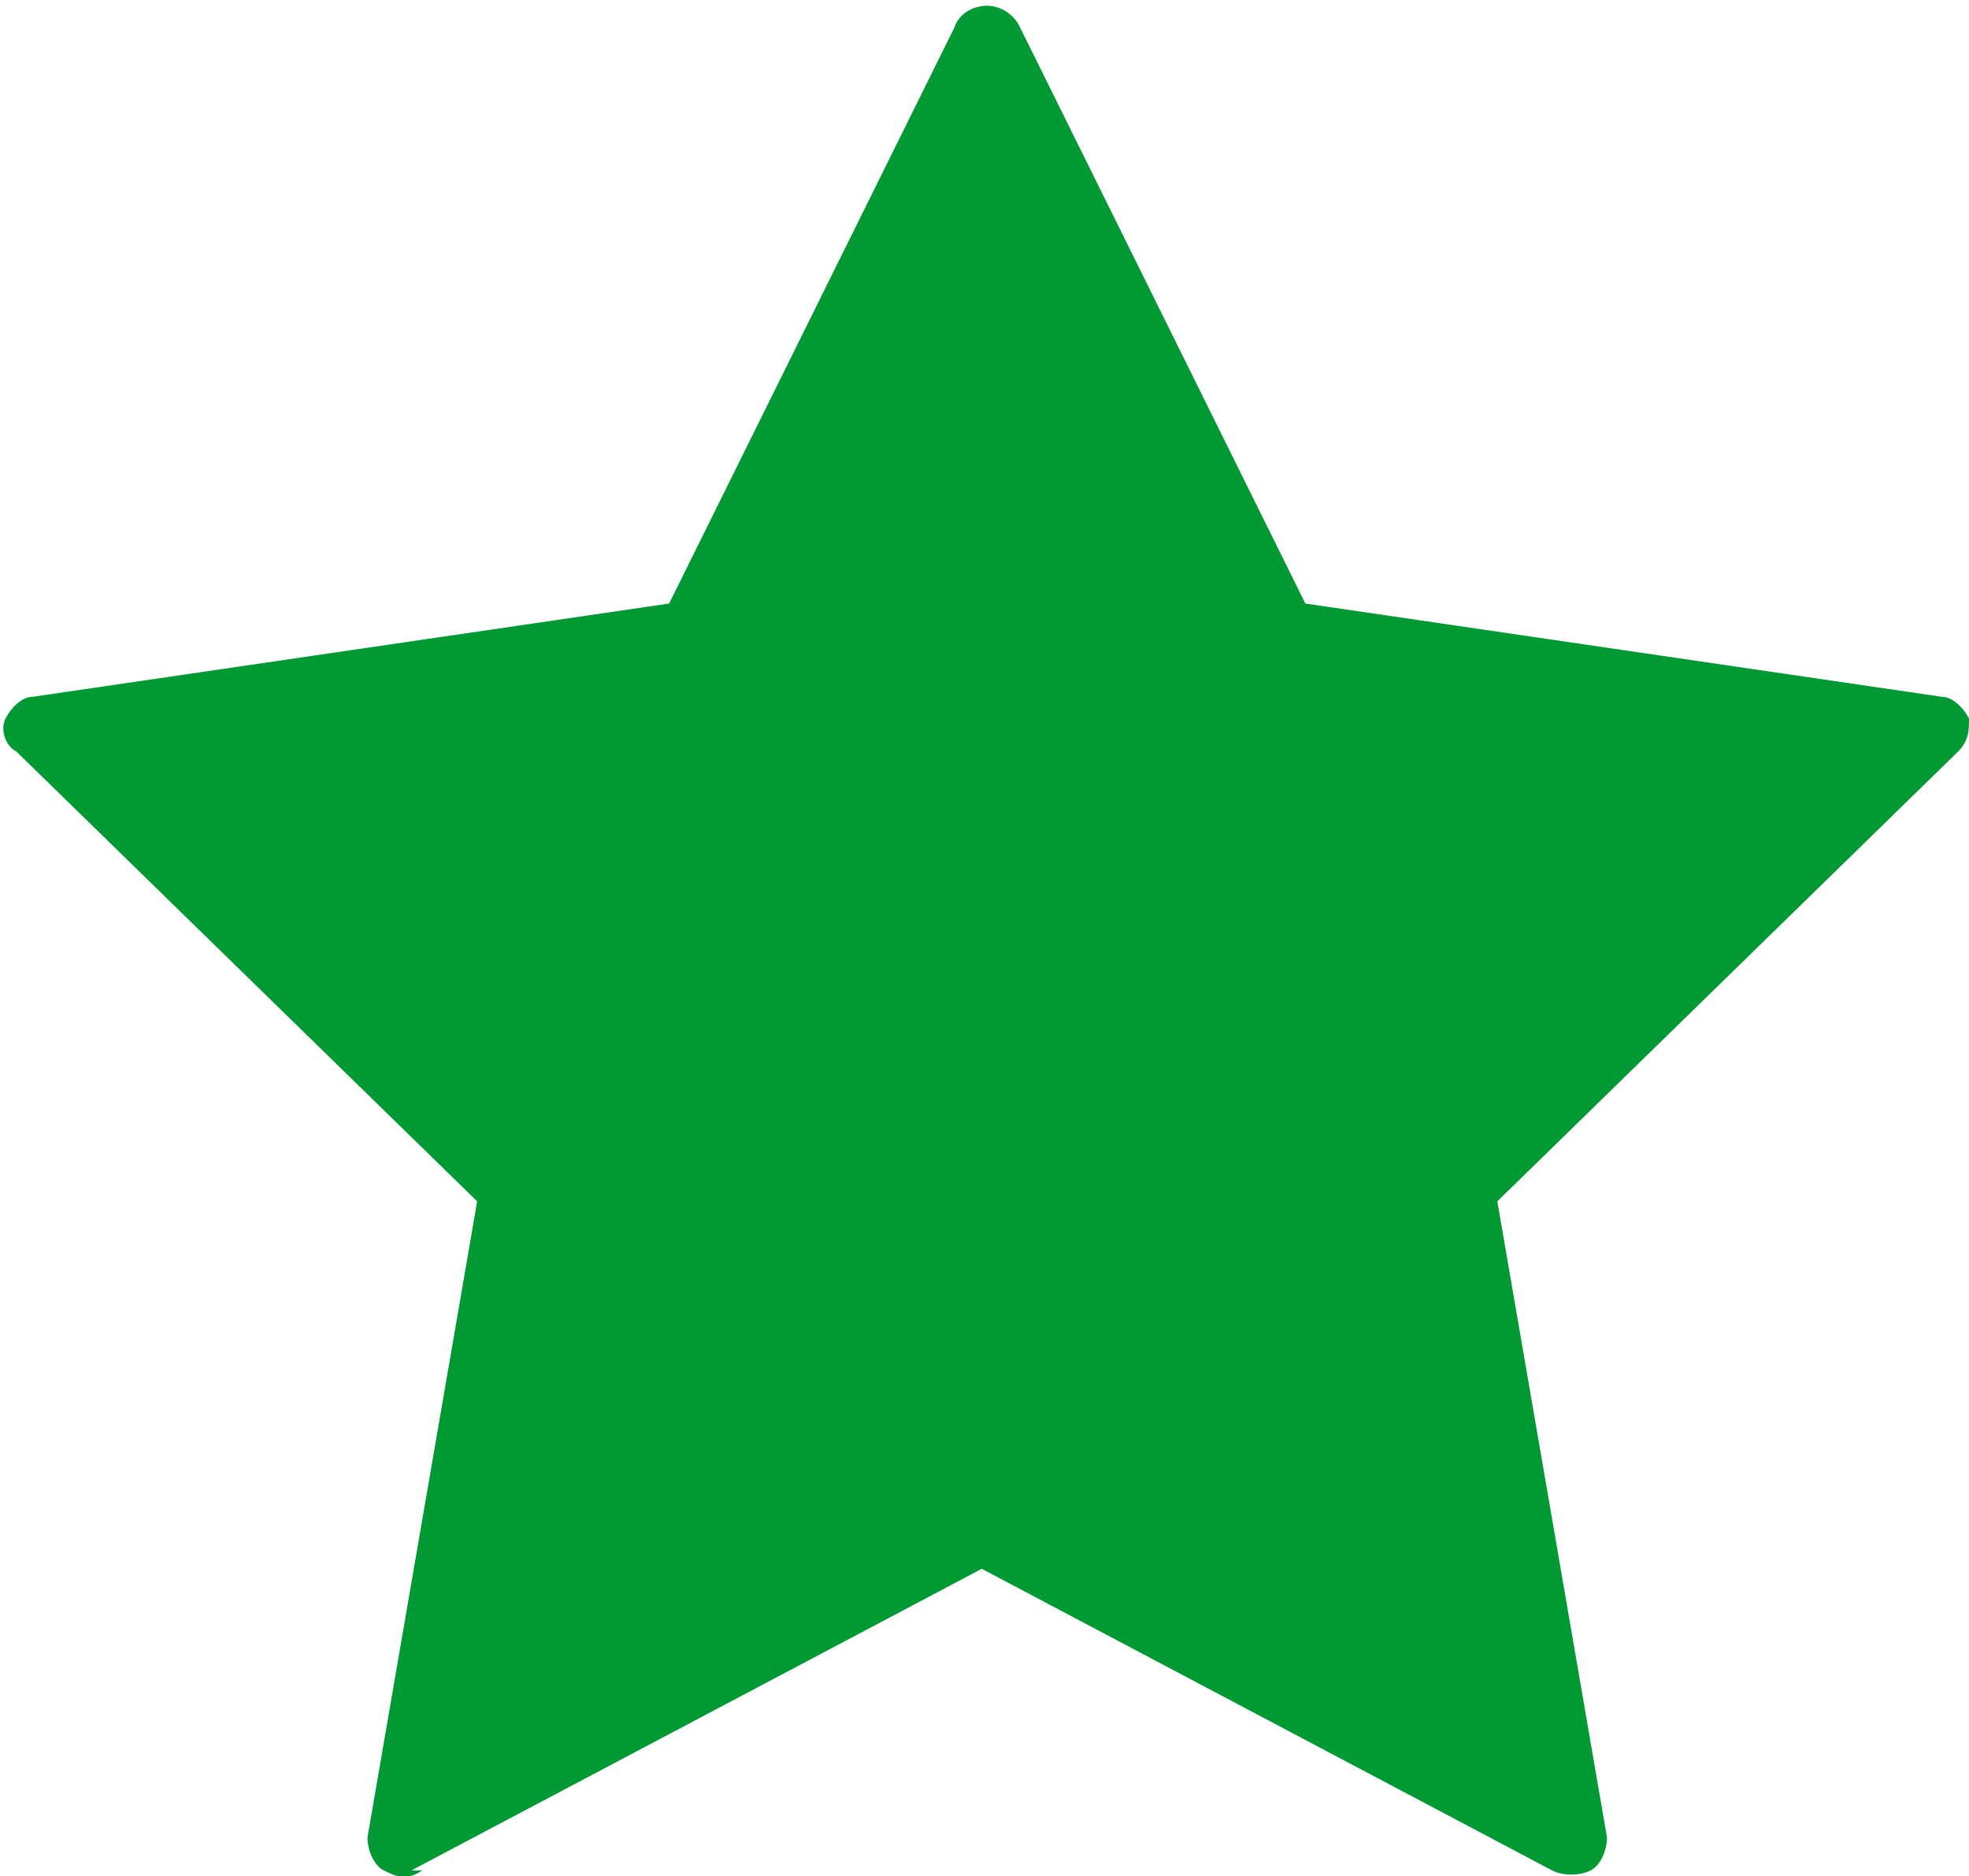 <svg xmlns="http://www.w3.org/2000/svg" width="5.879" height="5.602" viewBox="0 0 3.59 3.42" shape-rendering="geometricPrecision" text-rendering="geometricPrecision" image-rendering="optimizeQuality" fill-rule="evenodd" clip-rule="evenodd"><path d="M.75 3.41l1.04-.55 1.04.55c.02.01.05.01.07 0 .02-.01.03-.04.03-.06l-.2-1.16.84-.82c.02-.02.02-.04.02-.06-.01-.02-.03-.04-.05-.04L2.38 1.1 1.86.05A.068.068 0 001.8.01c-.02 0-.05.01-.06.04L1.22 1.1l-1.16.17c-.02 0-.04.02-.05.04-.01.02 0 .05.02.06l.84.82-.2 1.16c0 .02.01.05.03.06.02.01.04.02.07 0z" fill="#009933" fill-rule="nonzero"/></svg>